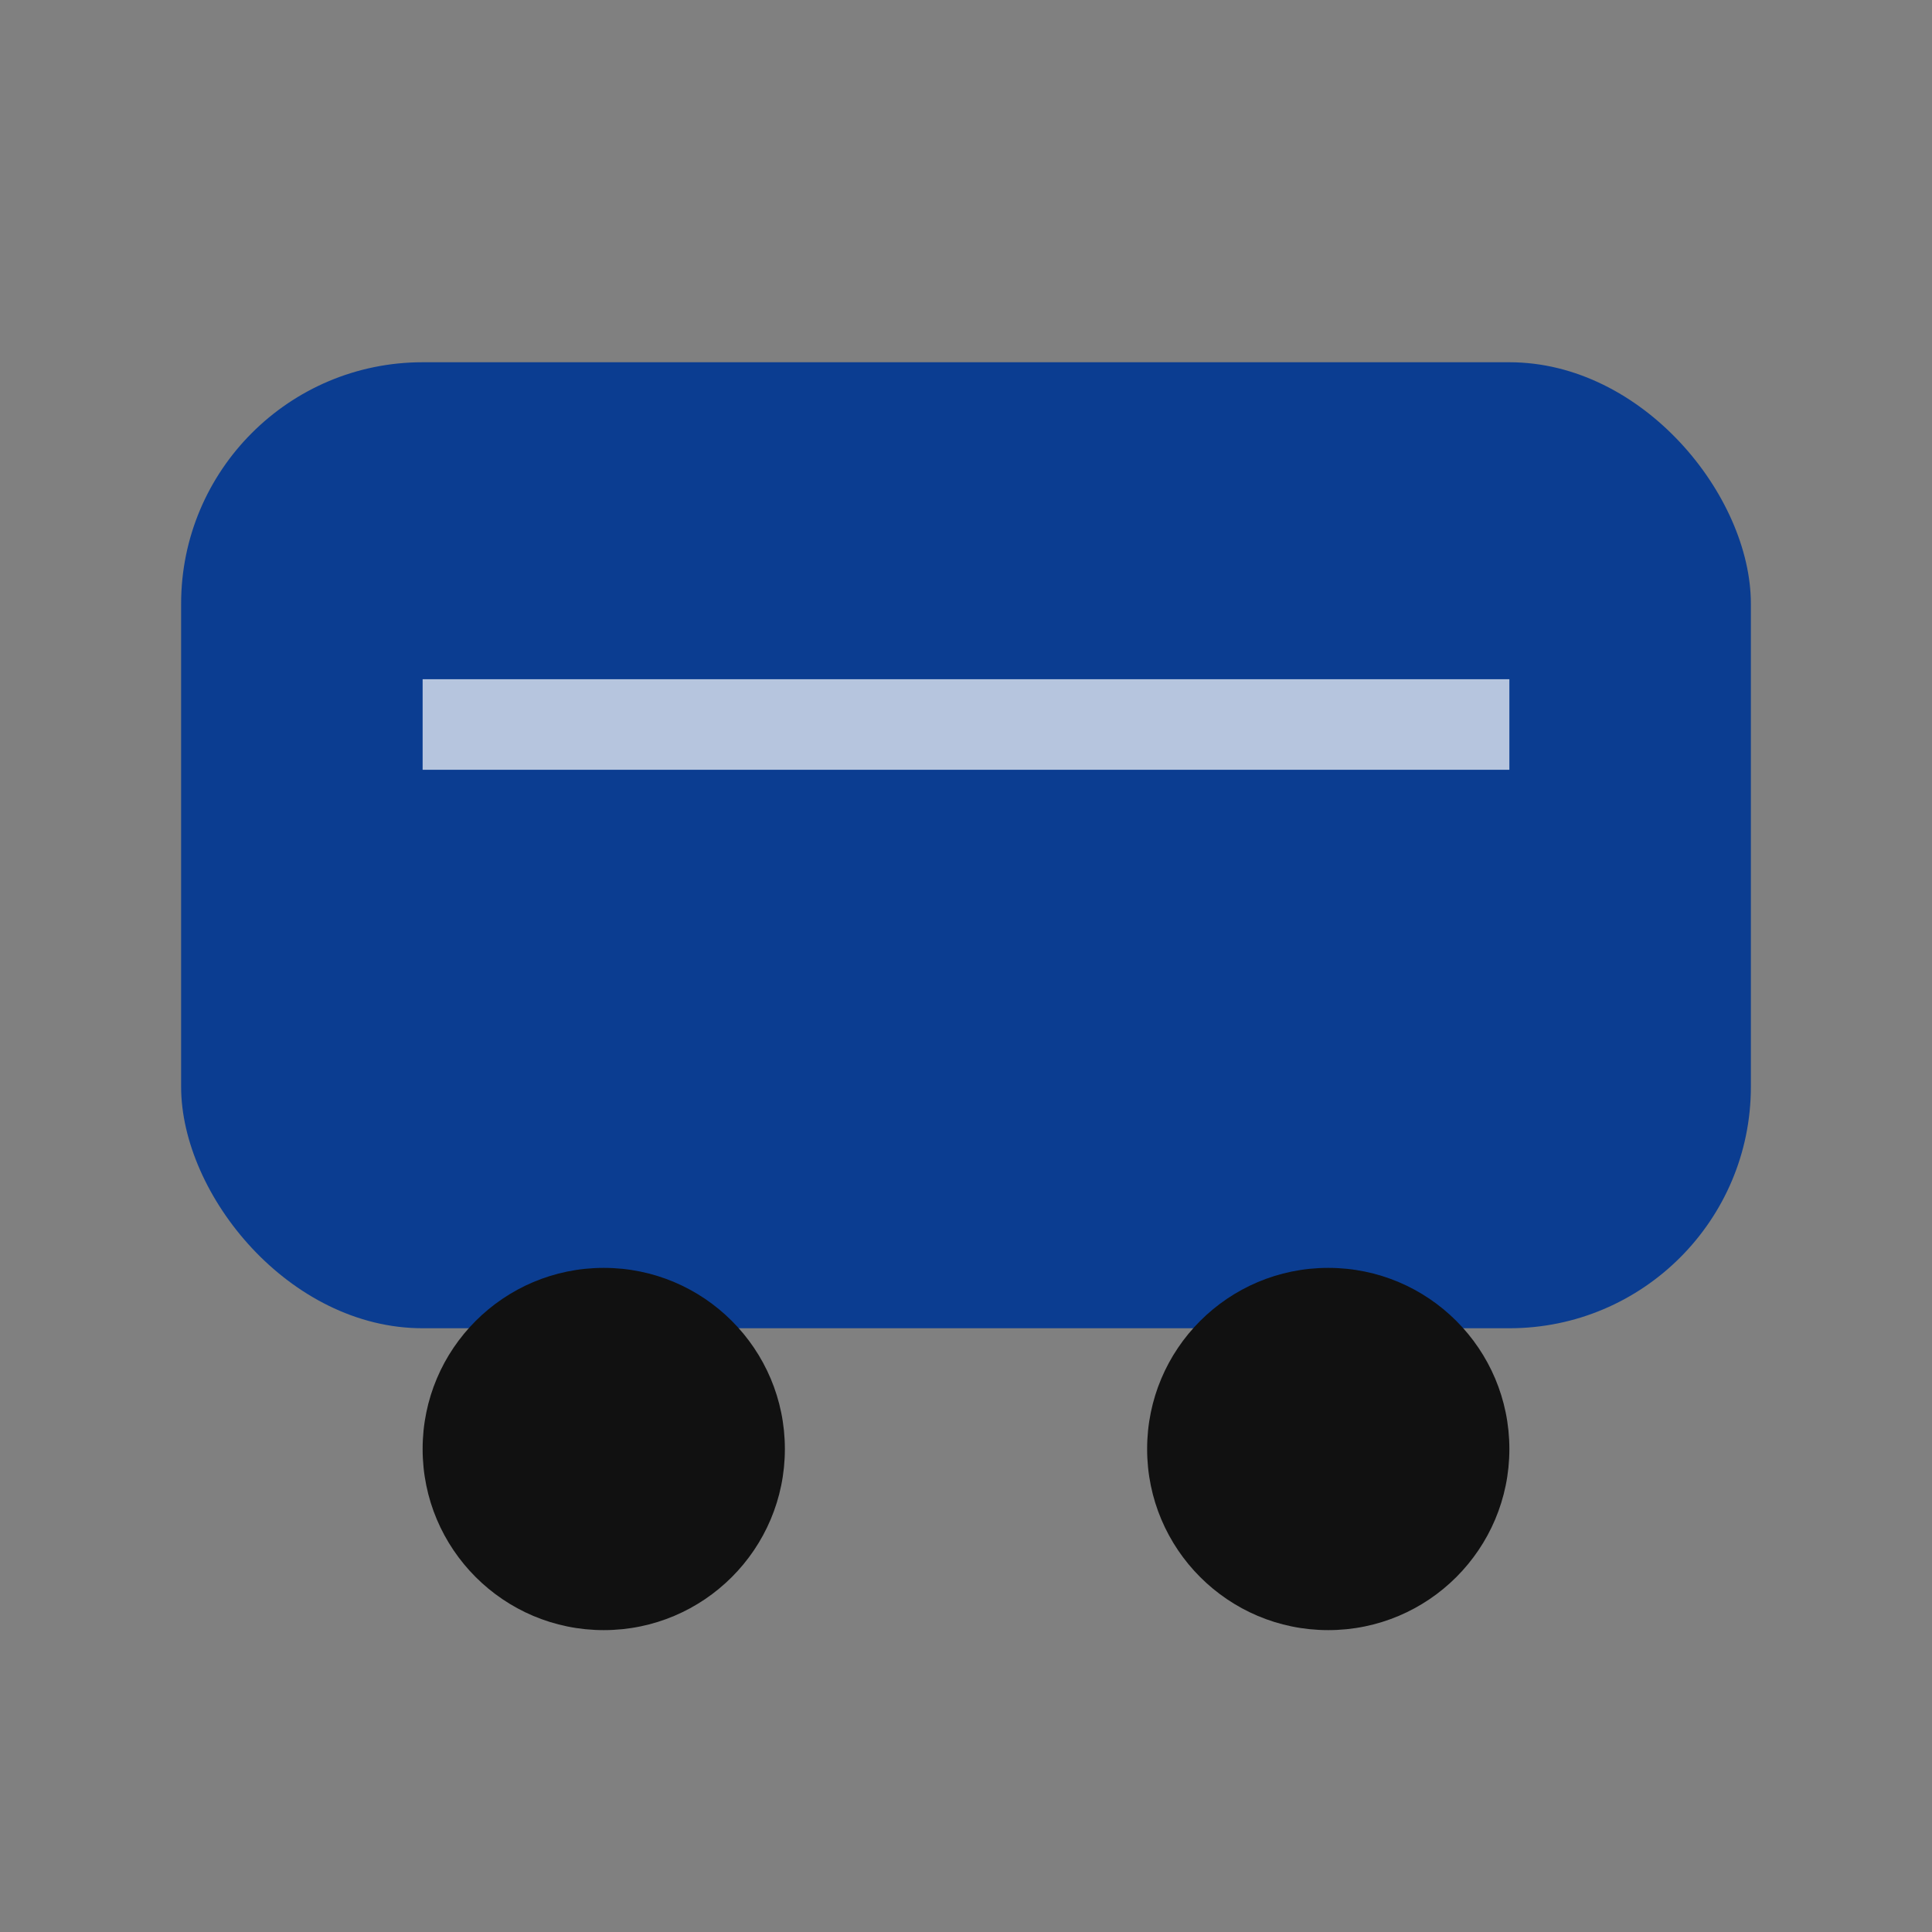 <svg xmlns="http://www.w3.org/2000/svg" viewBox="0 0 32 32">
  <rect x="0" y="0" width="32" height="32" fill="#808080" stroke="none"/>
  <rect x="3" y="6" width="26" height="16" rx="4" fill="#0b3d91"/>
  <circle cx="10" cy="24" r="3" fill="#111"/>
  <circle cx="22" cy="24" r="3" fill="#111"/>
  <path d="M7 12h18" stroke="#fff" stroke-width="1.5" opacity=".7"/>
</svg>
